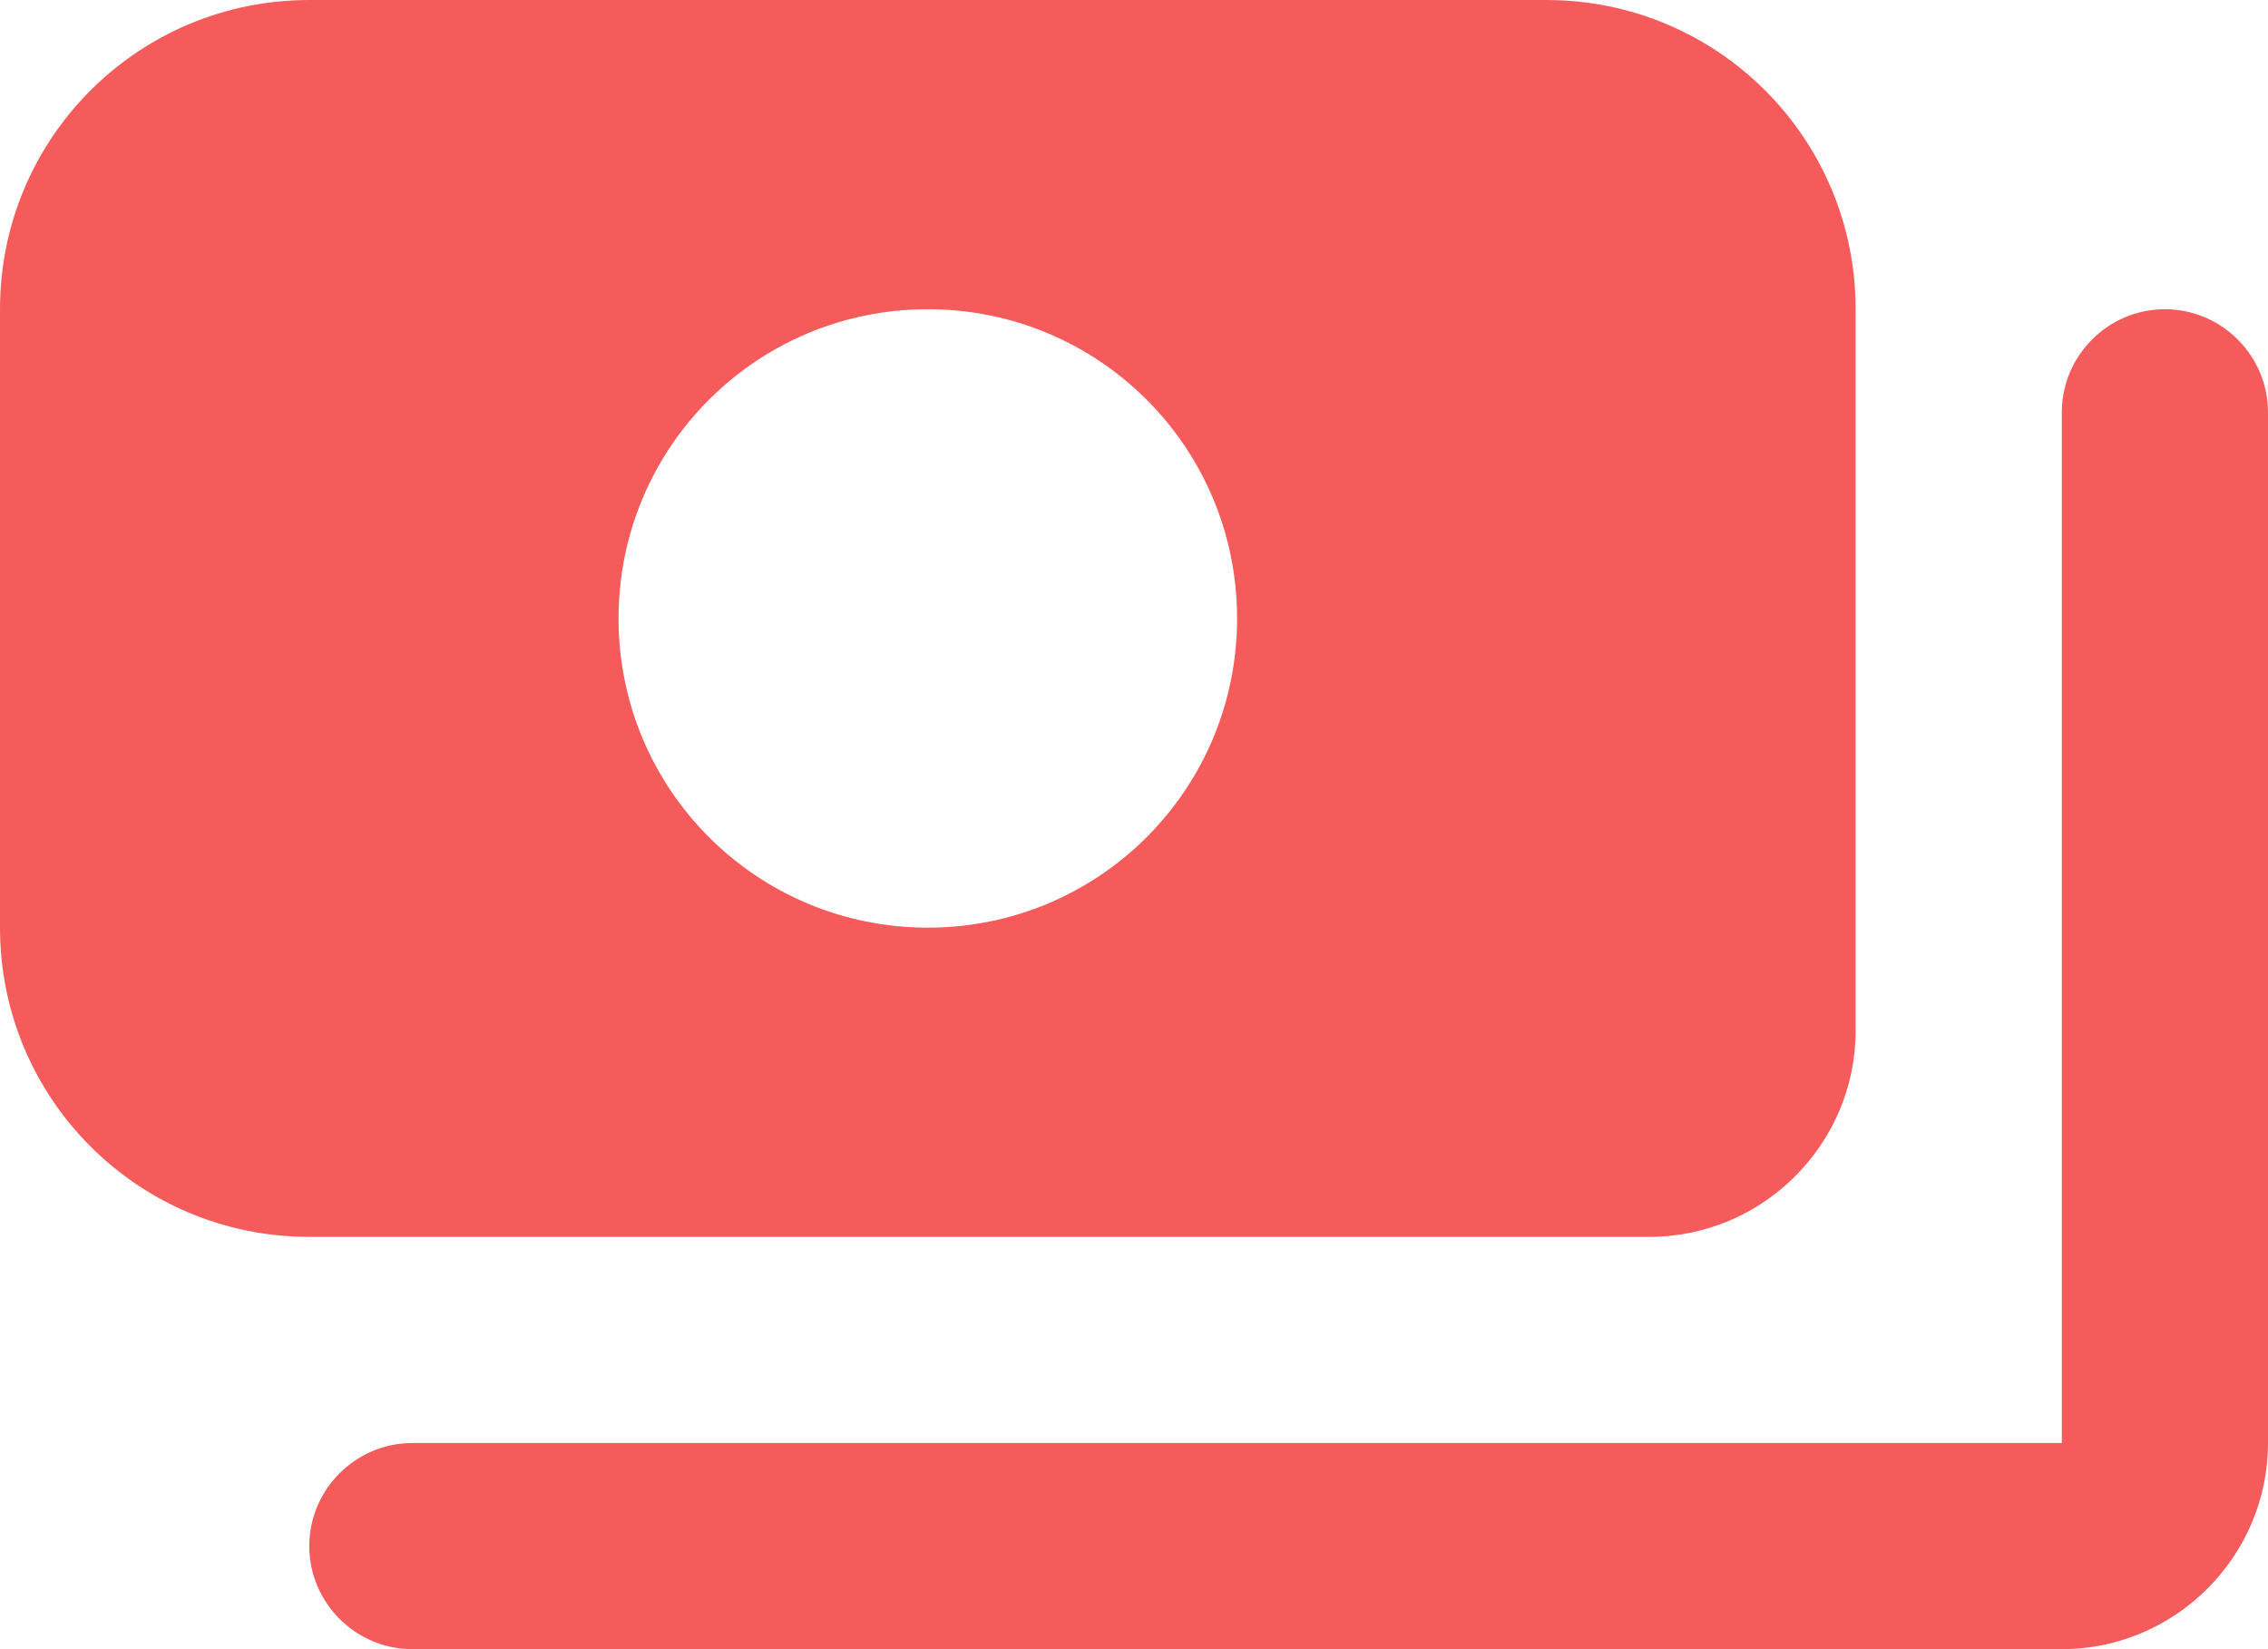 <svg width="44" height="32" viewBox="0 0 44 32" fill="none" xmlns="http://www.w3.org/2000/svg">
<path d="M44 8V28C44 30.2 42.2 32 40 32H8C6.9 32 6 31.1 6 30C6 28.9 6.9 28 8 28H40V8C40 6.9 40.9 6 42 6C43.1 6 44 6.9 44 8ZM6 24C2.68 24 0 21.32 0 18V6C0 2.68 2.68 0 6 0H30C33.32 0 36 2.68 36 6V20C36 22.2 34.2 24 32 24H6ZM12 12C12 15.32 14.68 18 18 18C21.32 18 24 15.32 24 12C24 8.68 21.32 6 18 6C14.68 6 12 8.68 12 12Z" fill="#F65B5B"/>
</svg>

